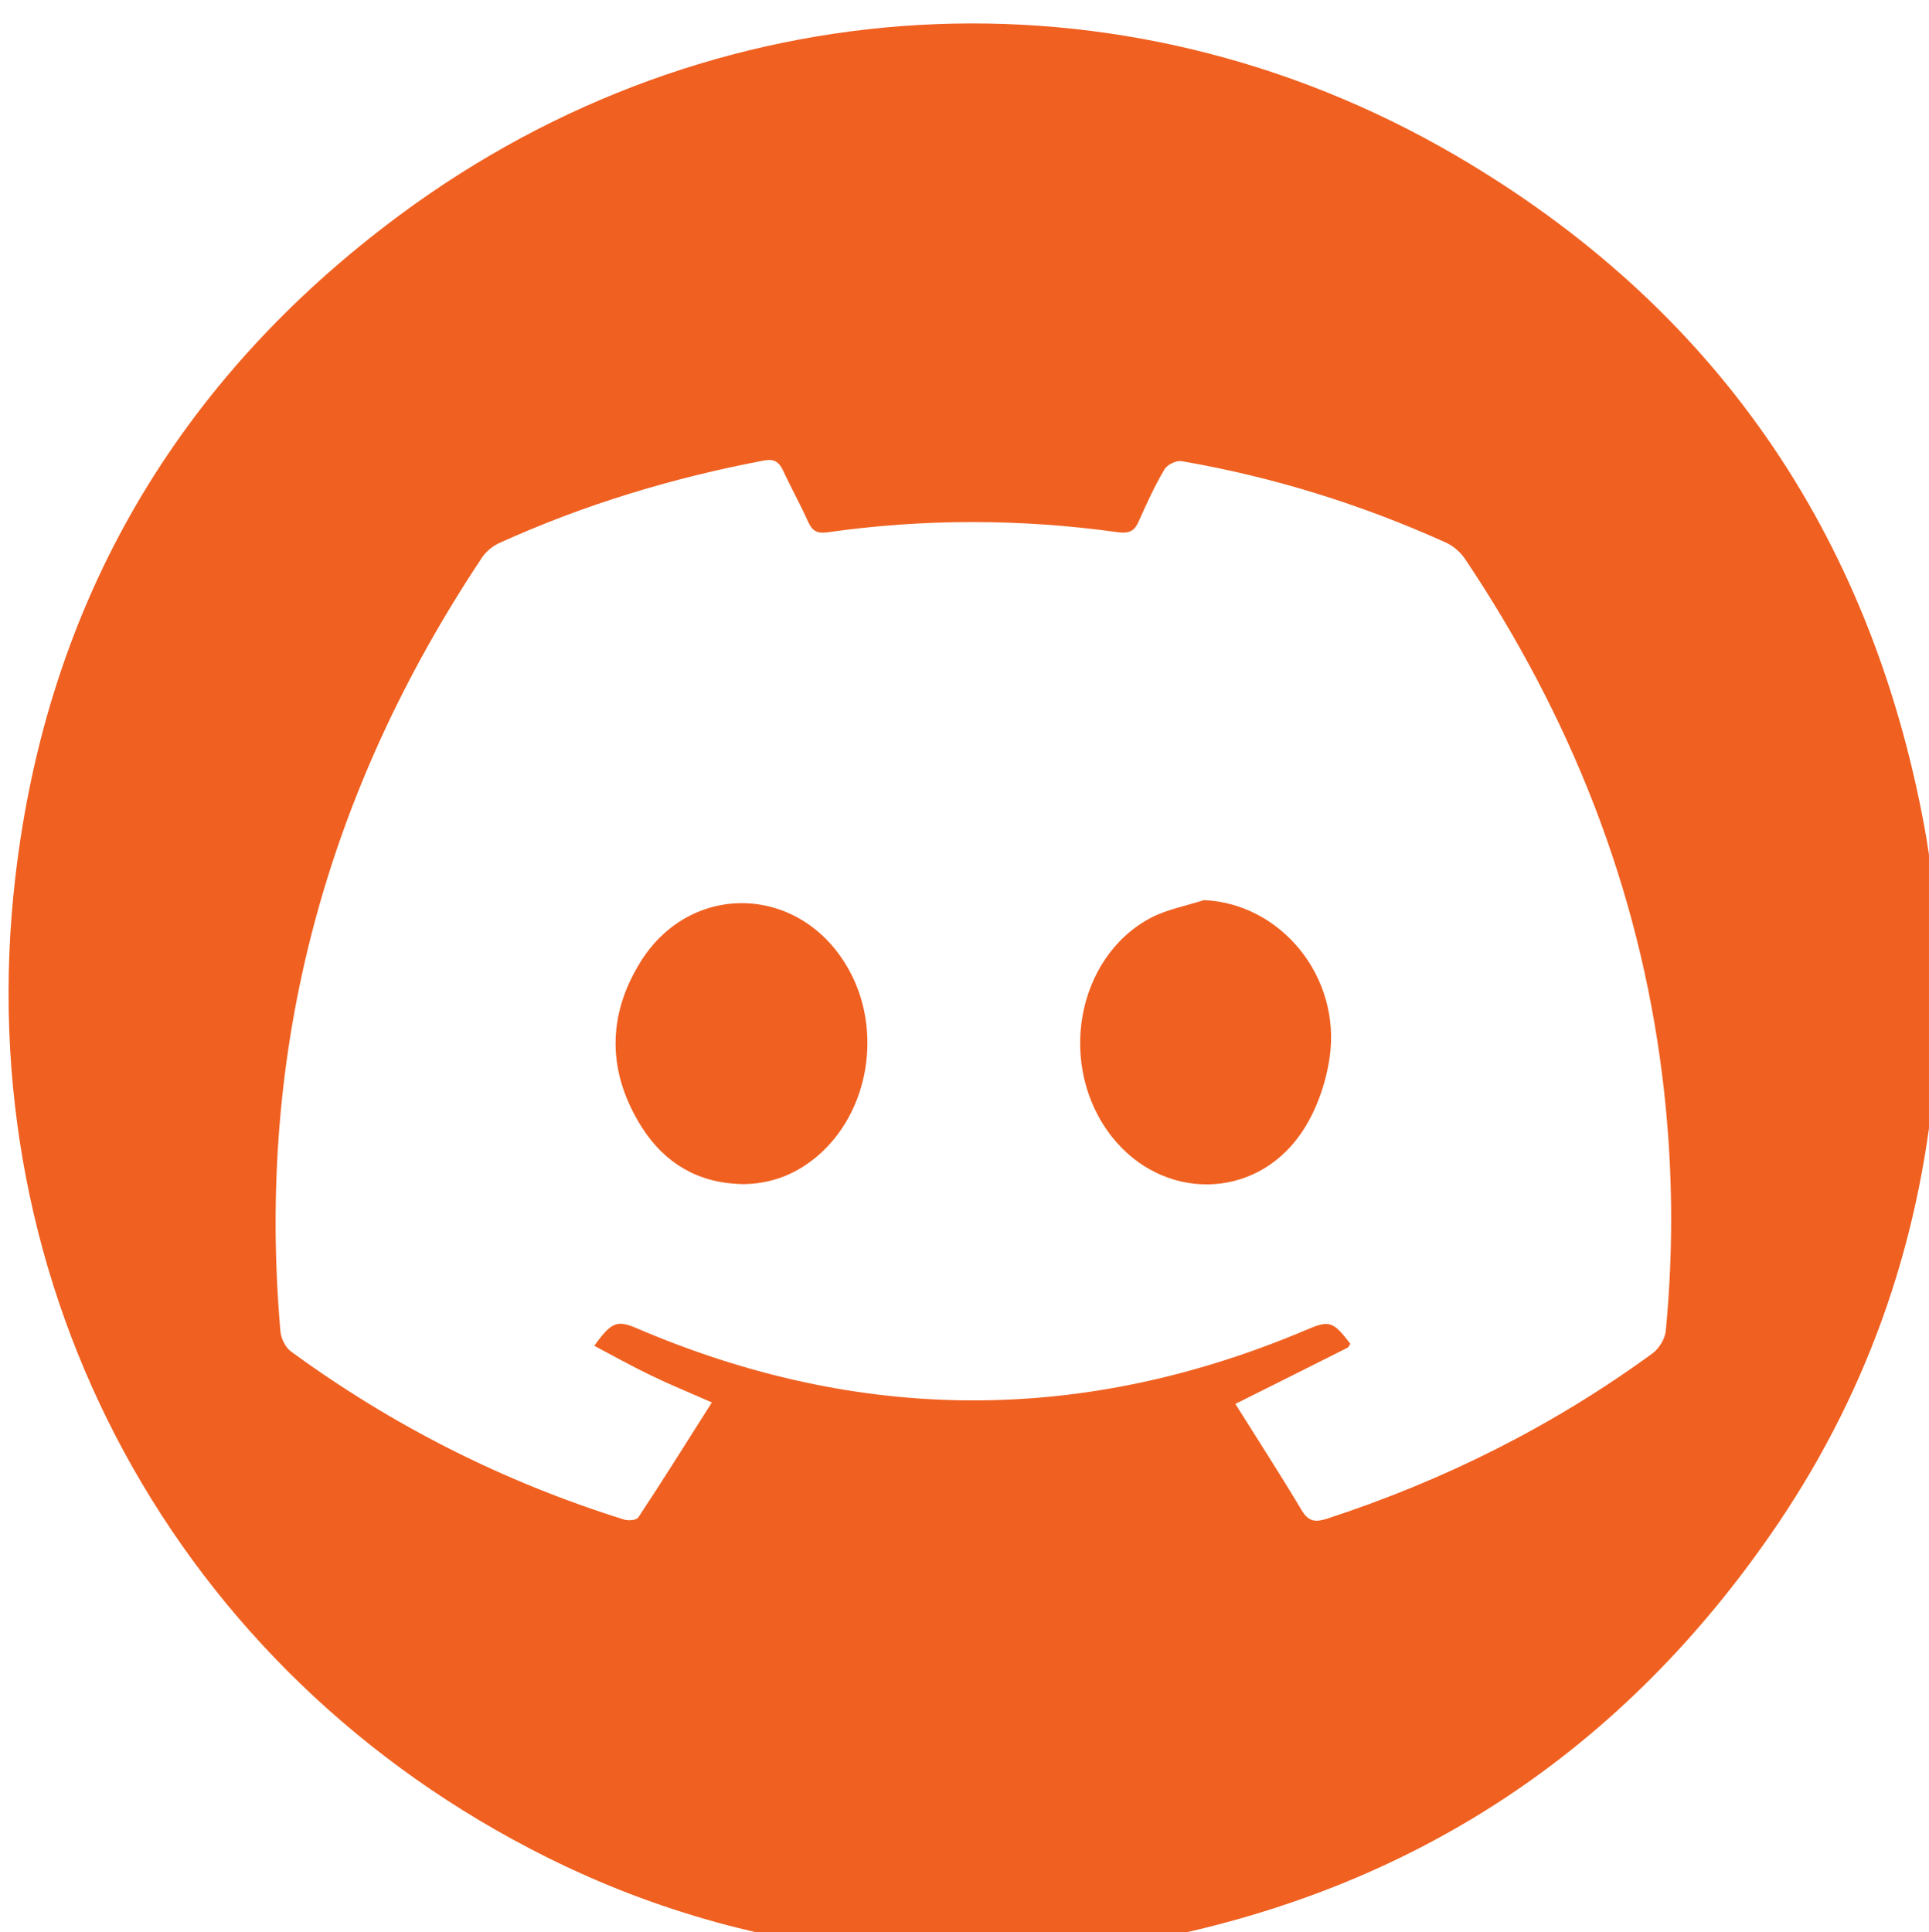 <?xml version="1.0" encoding="UTF-8" standalone="no"?>
<svg
   xmlns:dc="http://purl.org/dc/elements/1.1/"
   xmlns:cc="http://creativecommons.org/ns#"
   xmlns:rdf="http://www.w3.org/1999/02/22-rdf-syntax-ns#"
   xmlns:svg="http://www.w3.org/2000/svg"
   xmlns="http://www.w3.org/2000/svg"
   xmlns:sodipodi="http://sodipodi.sourceforge.net/DTD/sodipodi-0.dtd"
   xmlns:inkscape="http://www.inkscape.org/namespaces/inkscape"
   width="45.927"
   height="46.002"
   viewBox="0 0 12.151 12.171"
   version="1.1"
   id="svg8"
   inkscape:version="1.0.2 (e86c870879, 2021-01-15)"
   sodipodi:docname="discord.svg">
  <defs
     id="defs2" />
  <sodipodi:namedview
     id="base"
     pagecolor="#ffffff"
     bordercolor="#666666"
     borderopacity="1.0"
     inkscape:pageopacity="0.0"
     inkscape:pageshadow="2"
     inkscape:zoom="0.35"
     inkscape:cx="60.10629"
     inkscape:cy="357.28659"
     inkscape:document-units="mm"
     inkscape:current-layer="layer1"
     inkscape:document-rotation="0"
     showgrid="false"
     units="px"
     inkscape:window-width="1366"
     inkscape:window-height="728"
     inkscape:window-x="0"
     inkscape:window-y="0"
     inkscape:window-maximized="1" />
  <g
     inkscape:label="Capa 1"
     inkscape:groupmode="layer"
     id="layer1"
     transform="translate(-89.93,-53.635)">
    <g
       id="g54146"
       transform="matrix(0.353,0,0,0.353,4.649,-179.874)">
      <path
         style="fill:#f06121;fill-opacity:1;fill-rule:nonzero;stroke:none"
         d="m 263.633,686.551 c 0.402,0.641 0.809,1.27 1.191,1.91 0.121,0.195 0.242,0.203 0.441,0.141 2.094,-0.684 4.039,-1.656 5.82,-2.957 0.113,-0.086 0.219,-0.262 0.23,-0.402 0.145,-1.516 0.125,-3.027 -0.062,-4.535 -0.418,-3.367 -1.641,-6.43 -3.523,-9.238 -0.082,-0.121 -0.215,-0.234 -0.348,-0.293 -1.508,-0.68 -3.078,-1.168 -4.707,-1.449 -0.094,-0.016 -0.258,0.062 -0.305,0.145 -0.172,0.289 -0.312,0.598 -0.449,0.902 -0.074,0.176 -0.148,0.25 -0.371,0.223 -1.73,-0.242 -3.465,-0.246 -5.195,0 -0.203,0.027 -0.277,-0.035 -0.352,-0.203 -0.137,-0.305 -0.301,-0.598 -0.441,-0.902 -0.074,-0.152 -0.156,-0.211 -0.34,-0.176 -1.637,0.309 -3.219,0.789 -4.734,1.477 -0.113,0.055 -0.227,0.148 -0.297,0.254 -2.789,4.188 -4.035,8.781 -3.598,13.809 0.012,0.129 0.09,0.289 0.188,0.359 1.816,1.328 3.797,2.328 5.945,3 0.074,0.023 0.223,0.012 0.254,-0.039 0.441,-0.668 0.867,-1.348 1.312,-2.051 -0.418,-0.184 -0.762,-0.324 -1.09,-0.484 -0.34,-0.164 -0.672,-0.348 -1.008,-0.527 0.305,-0.426 0.41,-0.461 0.75,-0.316 3.98,1.707 7.961,1.723 11.949,0.035 0.418,-0.18 0.484,-0.16 0.793,0.246 -0.016,0.023 -0.031,0.062 -0.059,0.074 -0.641,0.324 -1.281,0.641 -1.996,1 m 12.555,-8.449 v 2.156 c -0.019,0.086 -0.047,0.172 -0.055,0.258 -0.227,2.969 -1.148,5.703 -2.812,8.168 -2.746,4.059 -6.535,6.562 -11.359,7.461 -0.637,0.117 -1.285,0.18 -1.926,0.27 h -2.152 c -0.098,-0.023 -0.195,-0.051 -0.293,-0.059 -2.195,-0.168 -4.281,-0.738 -6.246,-1.719 -6.598,-3.289 -10.336,-10.141 -9.48,-17.488 0.57,-4.91 2.898,-8.875 6.855,-11.812 5.582,-4.141 12.863,-4.559 18.844,-1.07 4.605,2.688 7.391,6.719 8.367,11.977 0.113,0.613 0.172,1.238 0.258,1.859"
         id="path27533" />
      <path
         style="fill:#f06121;fill-opacity:1;fill-rule:nonzero;stroke:none"
         d="m 263.074,677.562 c 1.367,0.059 2.453,1.363 2.242,2.812 -0.07,0.473 -0.246,0.973 -0.516,1.359 -0.828,1.191 -2.465,1.195 -3.367,0.055 -0.988,-1.25 -0.648,-3.207 0.699,-3.914 0.289,-0.148 0.625,-0.211 0.941,-0.312"
         id="path27535" />
      <path
         style="fill:#f06121;fill-opacity:1;fill-rule:nonzero;stroke:none"
         d="m 254.805,682.629 c -0.77,-0.023 -1.359,-0.379 -1.762,-1.012 -0.613,-0.969 -0.629,-1.977 -0.027,-2.949 0.875,-1.414 2.766,-1.395 3.648,0.012 0.672,1.062 0.488,2.551 -0.422,3.391 -0.406,0.371 -0.883,0.566 -1.438,0.559"
         id="path27537" />
    </g>
  </g>
</svg>

